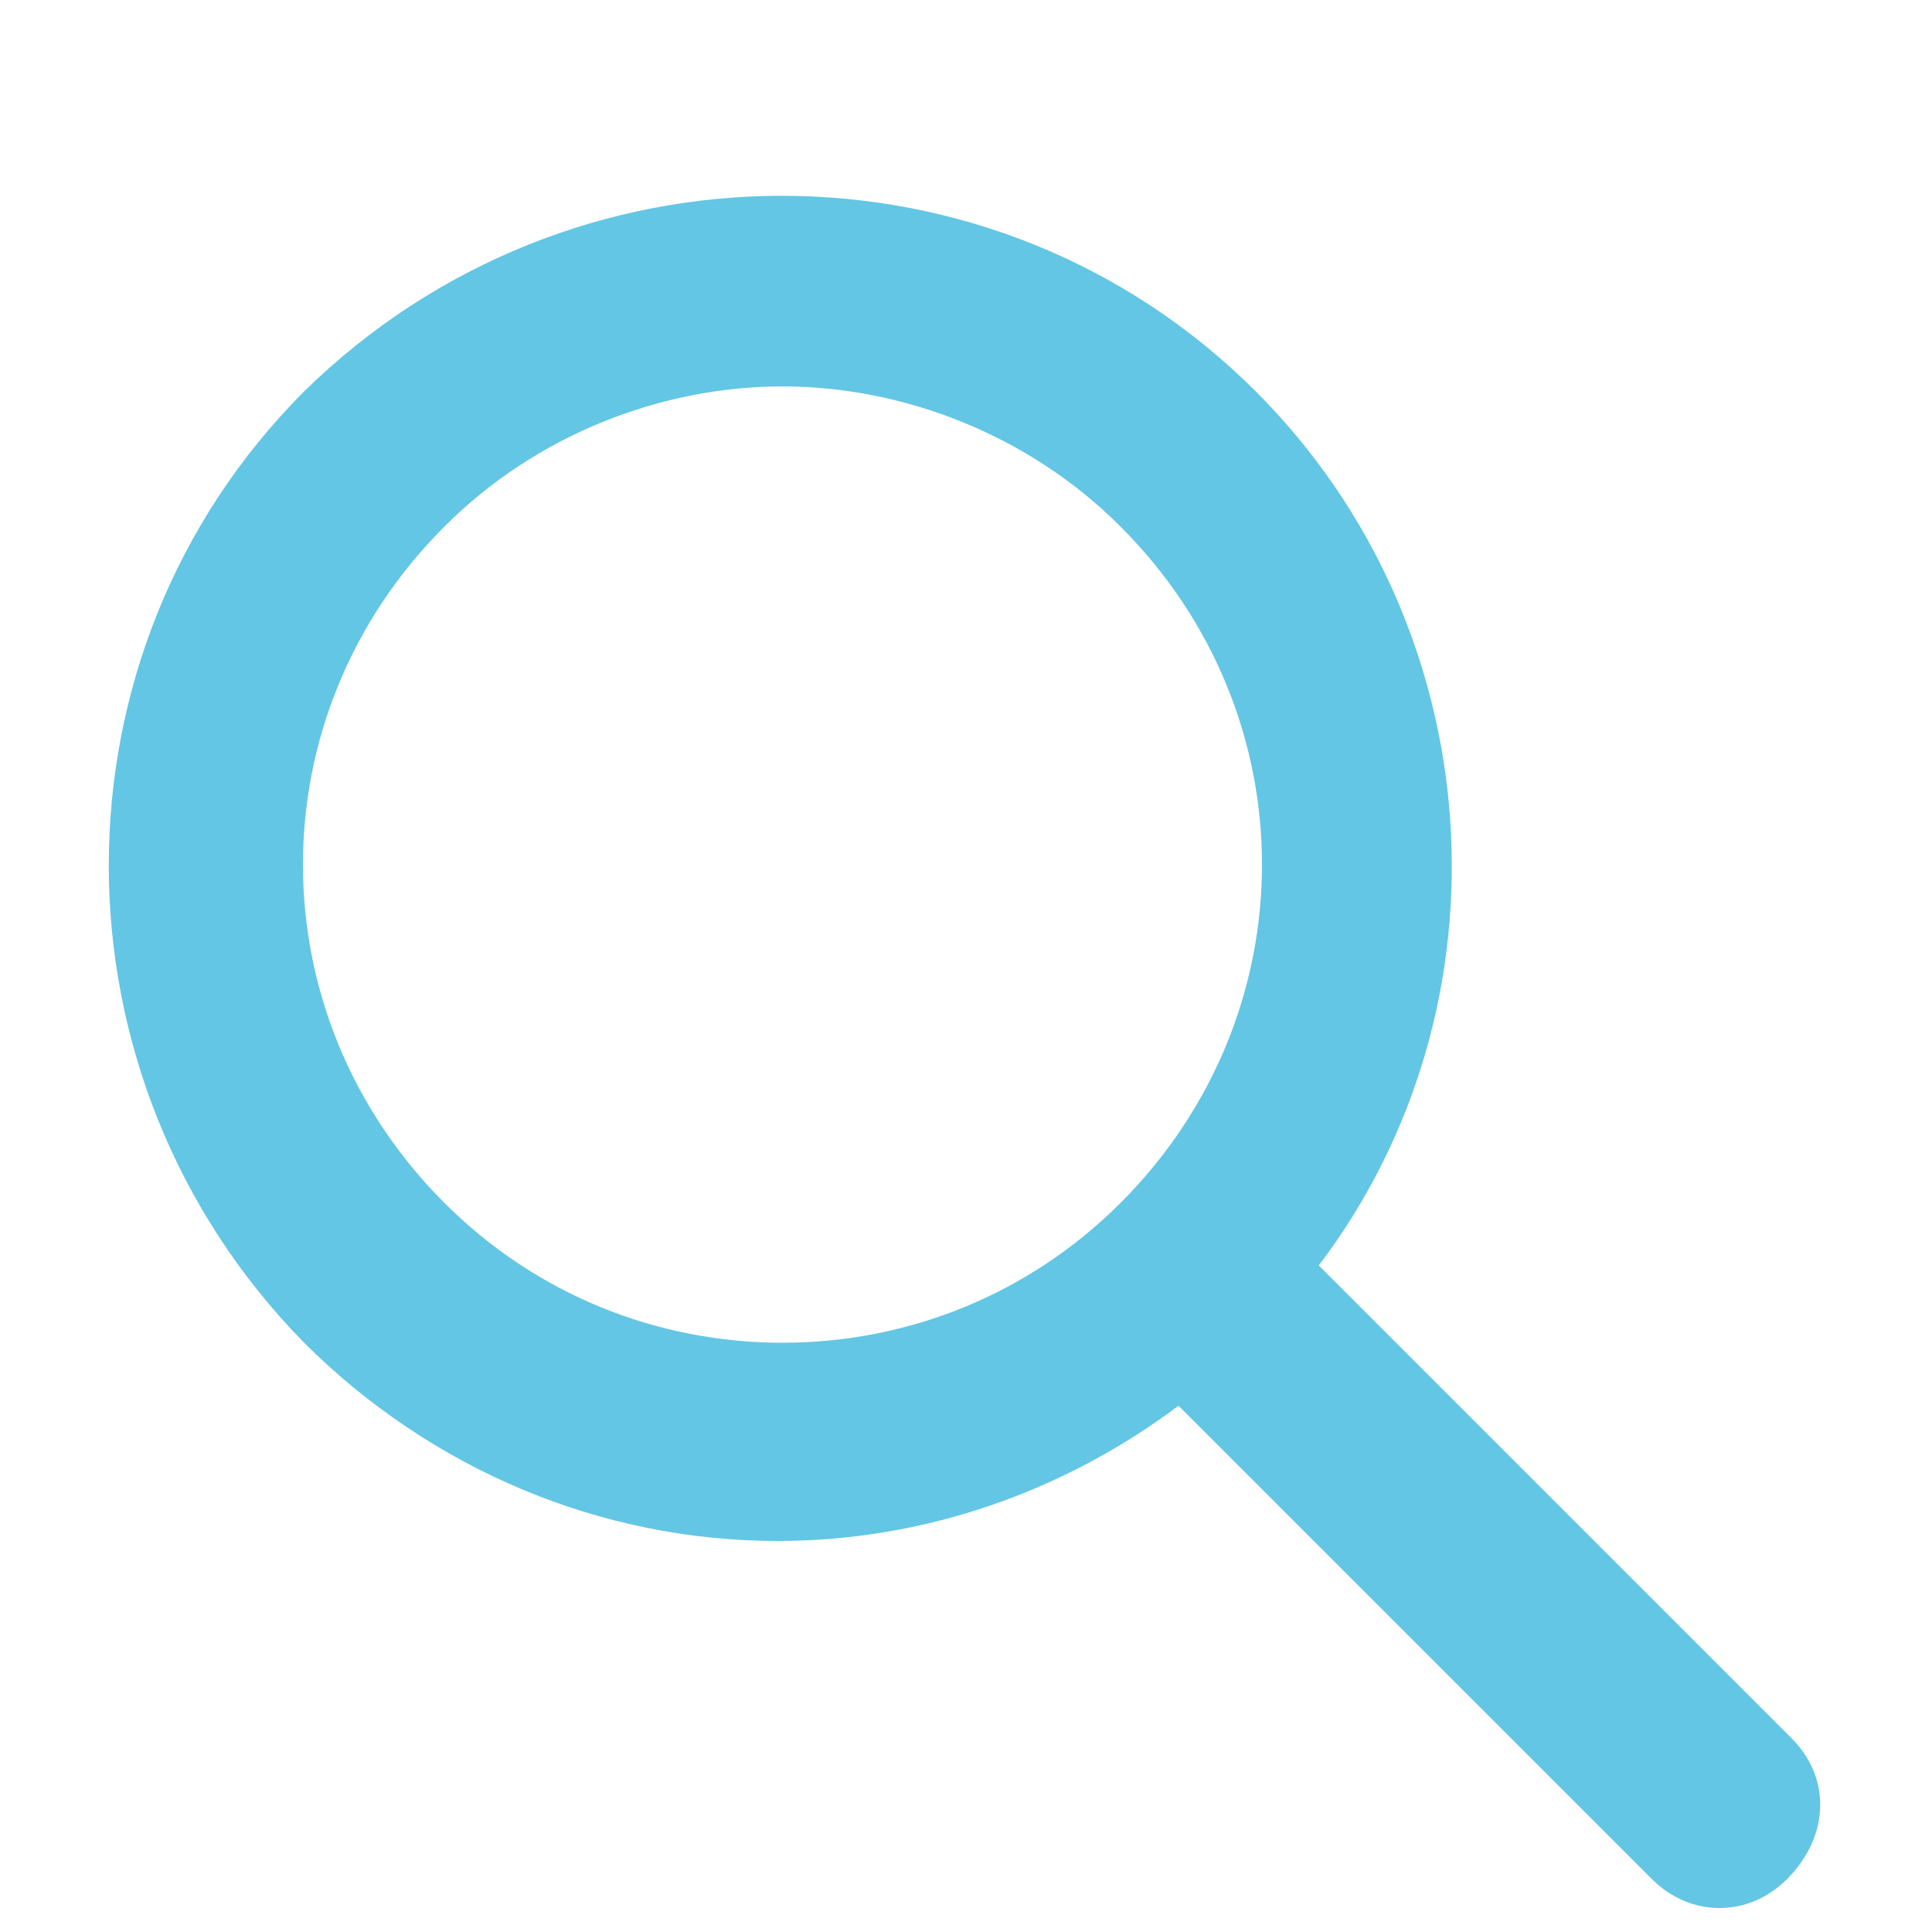 <svg width="5" height="5" viewBox="0 0 5 5" fill="none" xmlns="http://www.w3.org/2000/svg">
<g clip-path="url(#clip0_106_455)">
<path d="M4.638 4.5L3.413 3.275C3.925 2.6 3.862 1.625 3.25 1.013C2.575 0.338 1.475 0.338 0.787 1.013C0.113 1.688 0.113 2.788 0.787 3.475C1.113 3.8 1.55 3.988 2.013 3.988C2.388 3.988 2.75 3.863 3.05 3.638L4.275 4.863C4.325 4.913 4.388 4.938 4.45 4.938C4.513 4.938 4.575 4.913 4.625 4.863C4.737 4.75 4.737 4.6 4.638 4.5ZM2.025 3.475C1.7 3.475 1.387 3.35 1.15 3.113C0.662 2.625 0.662 1.85 1.15 1.363C1.387 1.125 1.712 1 2.025 1C2.337 1 2.663 1.125 2.9 1.363C3.388 1.85 3.388 2.625 2.9 3.113C2.663 3.35 2.35 3.475 2.025 3.475Z" fill="#63C6E4"/>
</g>
<defs>
<clipPath id="clip0_106_455">
<rect width="5" height="5" fill="white"/>
</clipPath>
</defs>
</svg>
